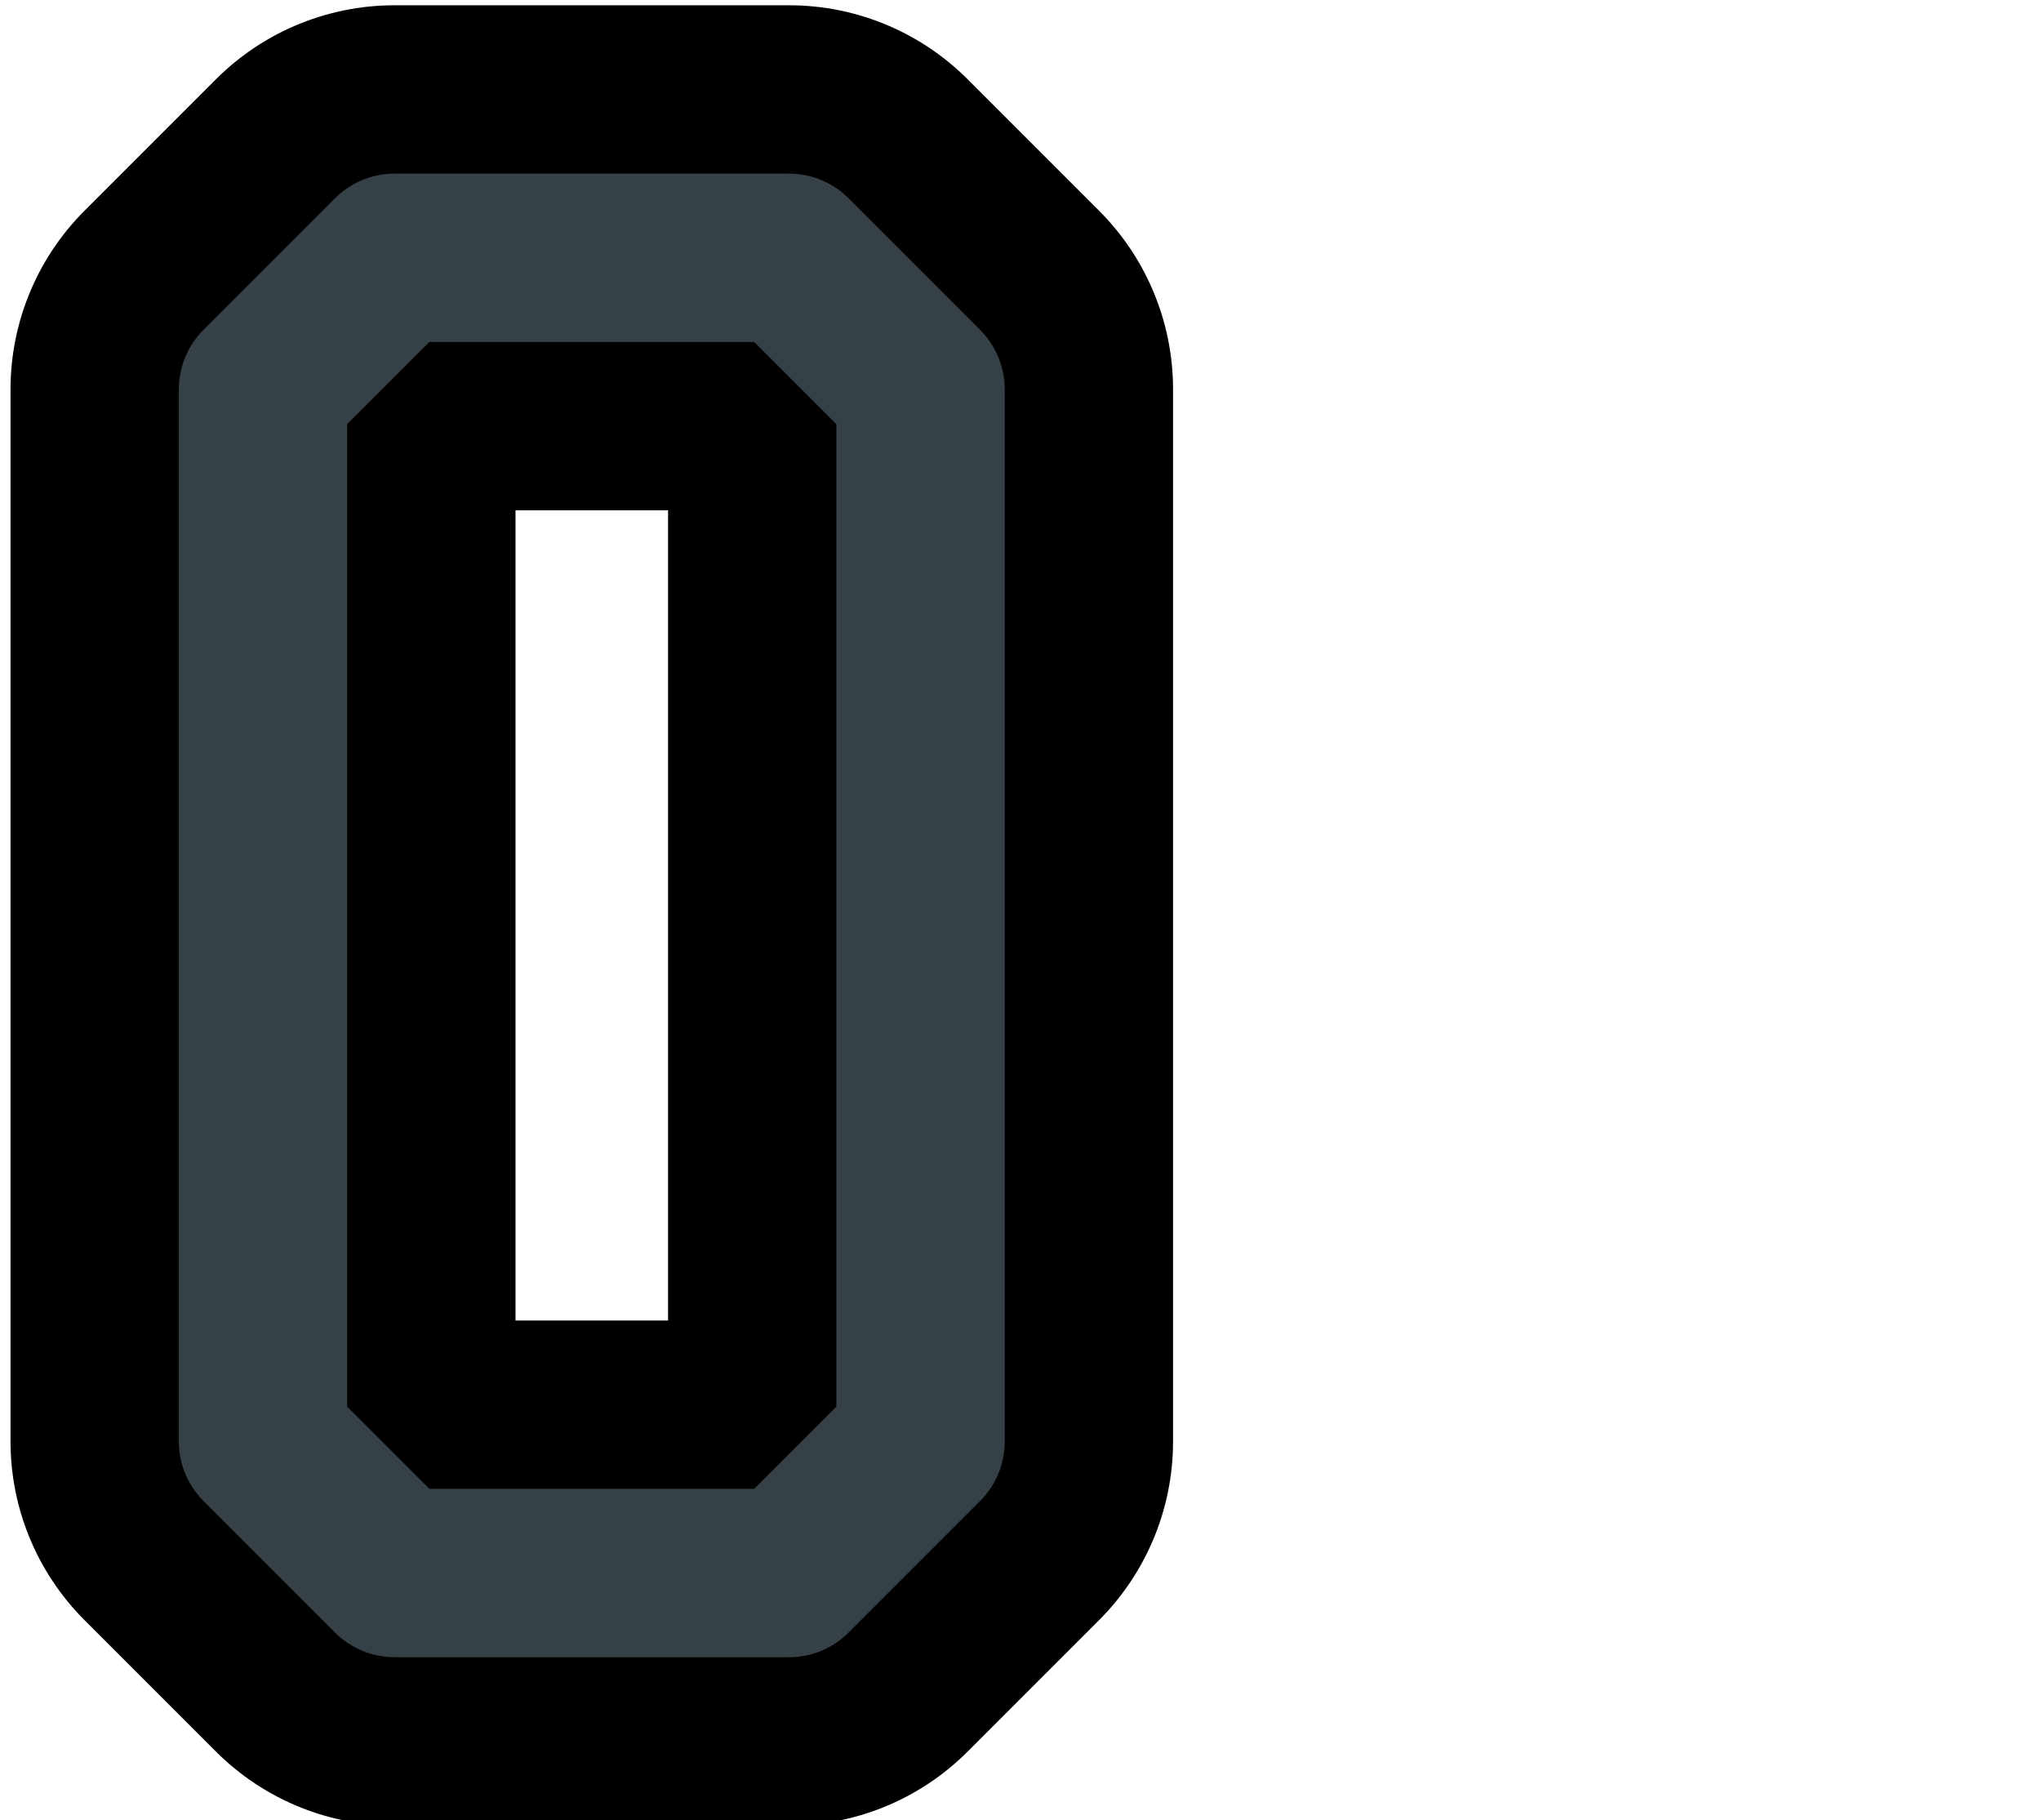 <?xml version="1.0" encoding="UTF-8"?>

<svg xmlns="http://www.w3.org/2000/svg" version="1.2" baseProfile="tiny" xml:space="preserve" style="shape-rendering:geometricPrecision; fill-rule:evenodd;" width="3.88mm" height="3.46mm" viewBox="-3.88 -1.73 3.88 3.46">
  <title>SAFCON80</title>
  <desc>contour label</desc>
  <rect style="stroke:black;stroke-width:0.32;display:none;" fill="none" x="-3.72" y="-1.57" height="3.14" width="1.89"/>
  <rect style="stroke:blue;stroke-width:0.32;display:none;" fill="none" x="-3.72" y="-1.57" height="3.14" width="3.56"/>
  <path d="M -3.13,-1.24 L -3.38,-0.99 L -3.38,1.01 L -3.13,1.26 L -2.38,1.26 L -2.13,1.01 L -2.13,-0.99 L -2.38,-1.24 L -3.13,-1.24" style="stroke-linecap:round;stroke-linejoin:round;fill:none;stroke:#000000;" stroke-width="0.96" />
  <path d="M -3.13,-1.24 L -3.38,-0.99 L -3.38,1.01 L -3.13,1.26 L -2.38,1.26 L -2.13,1.01 L -2.13,-0.99 L -2.38,-1.24 L -3.13,-1.24" style="stroke-linecap:round;stroke-linejoin:round;fill:none;stroke:#364147;" stroke-width="0.32" />
  <circle style="stroke:red;stroke-width:0.64;display:none;" fill="none" cx="0" cy="0" r="1"/>
</svg>
